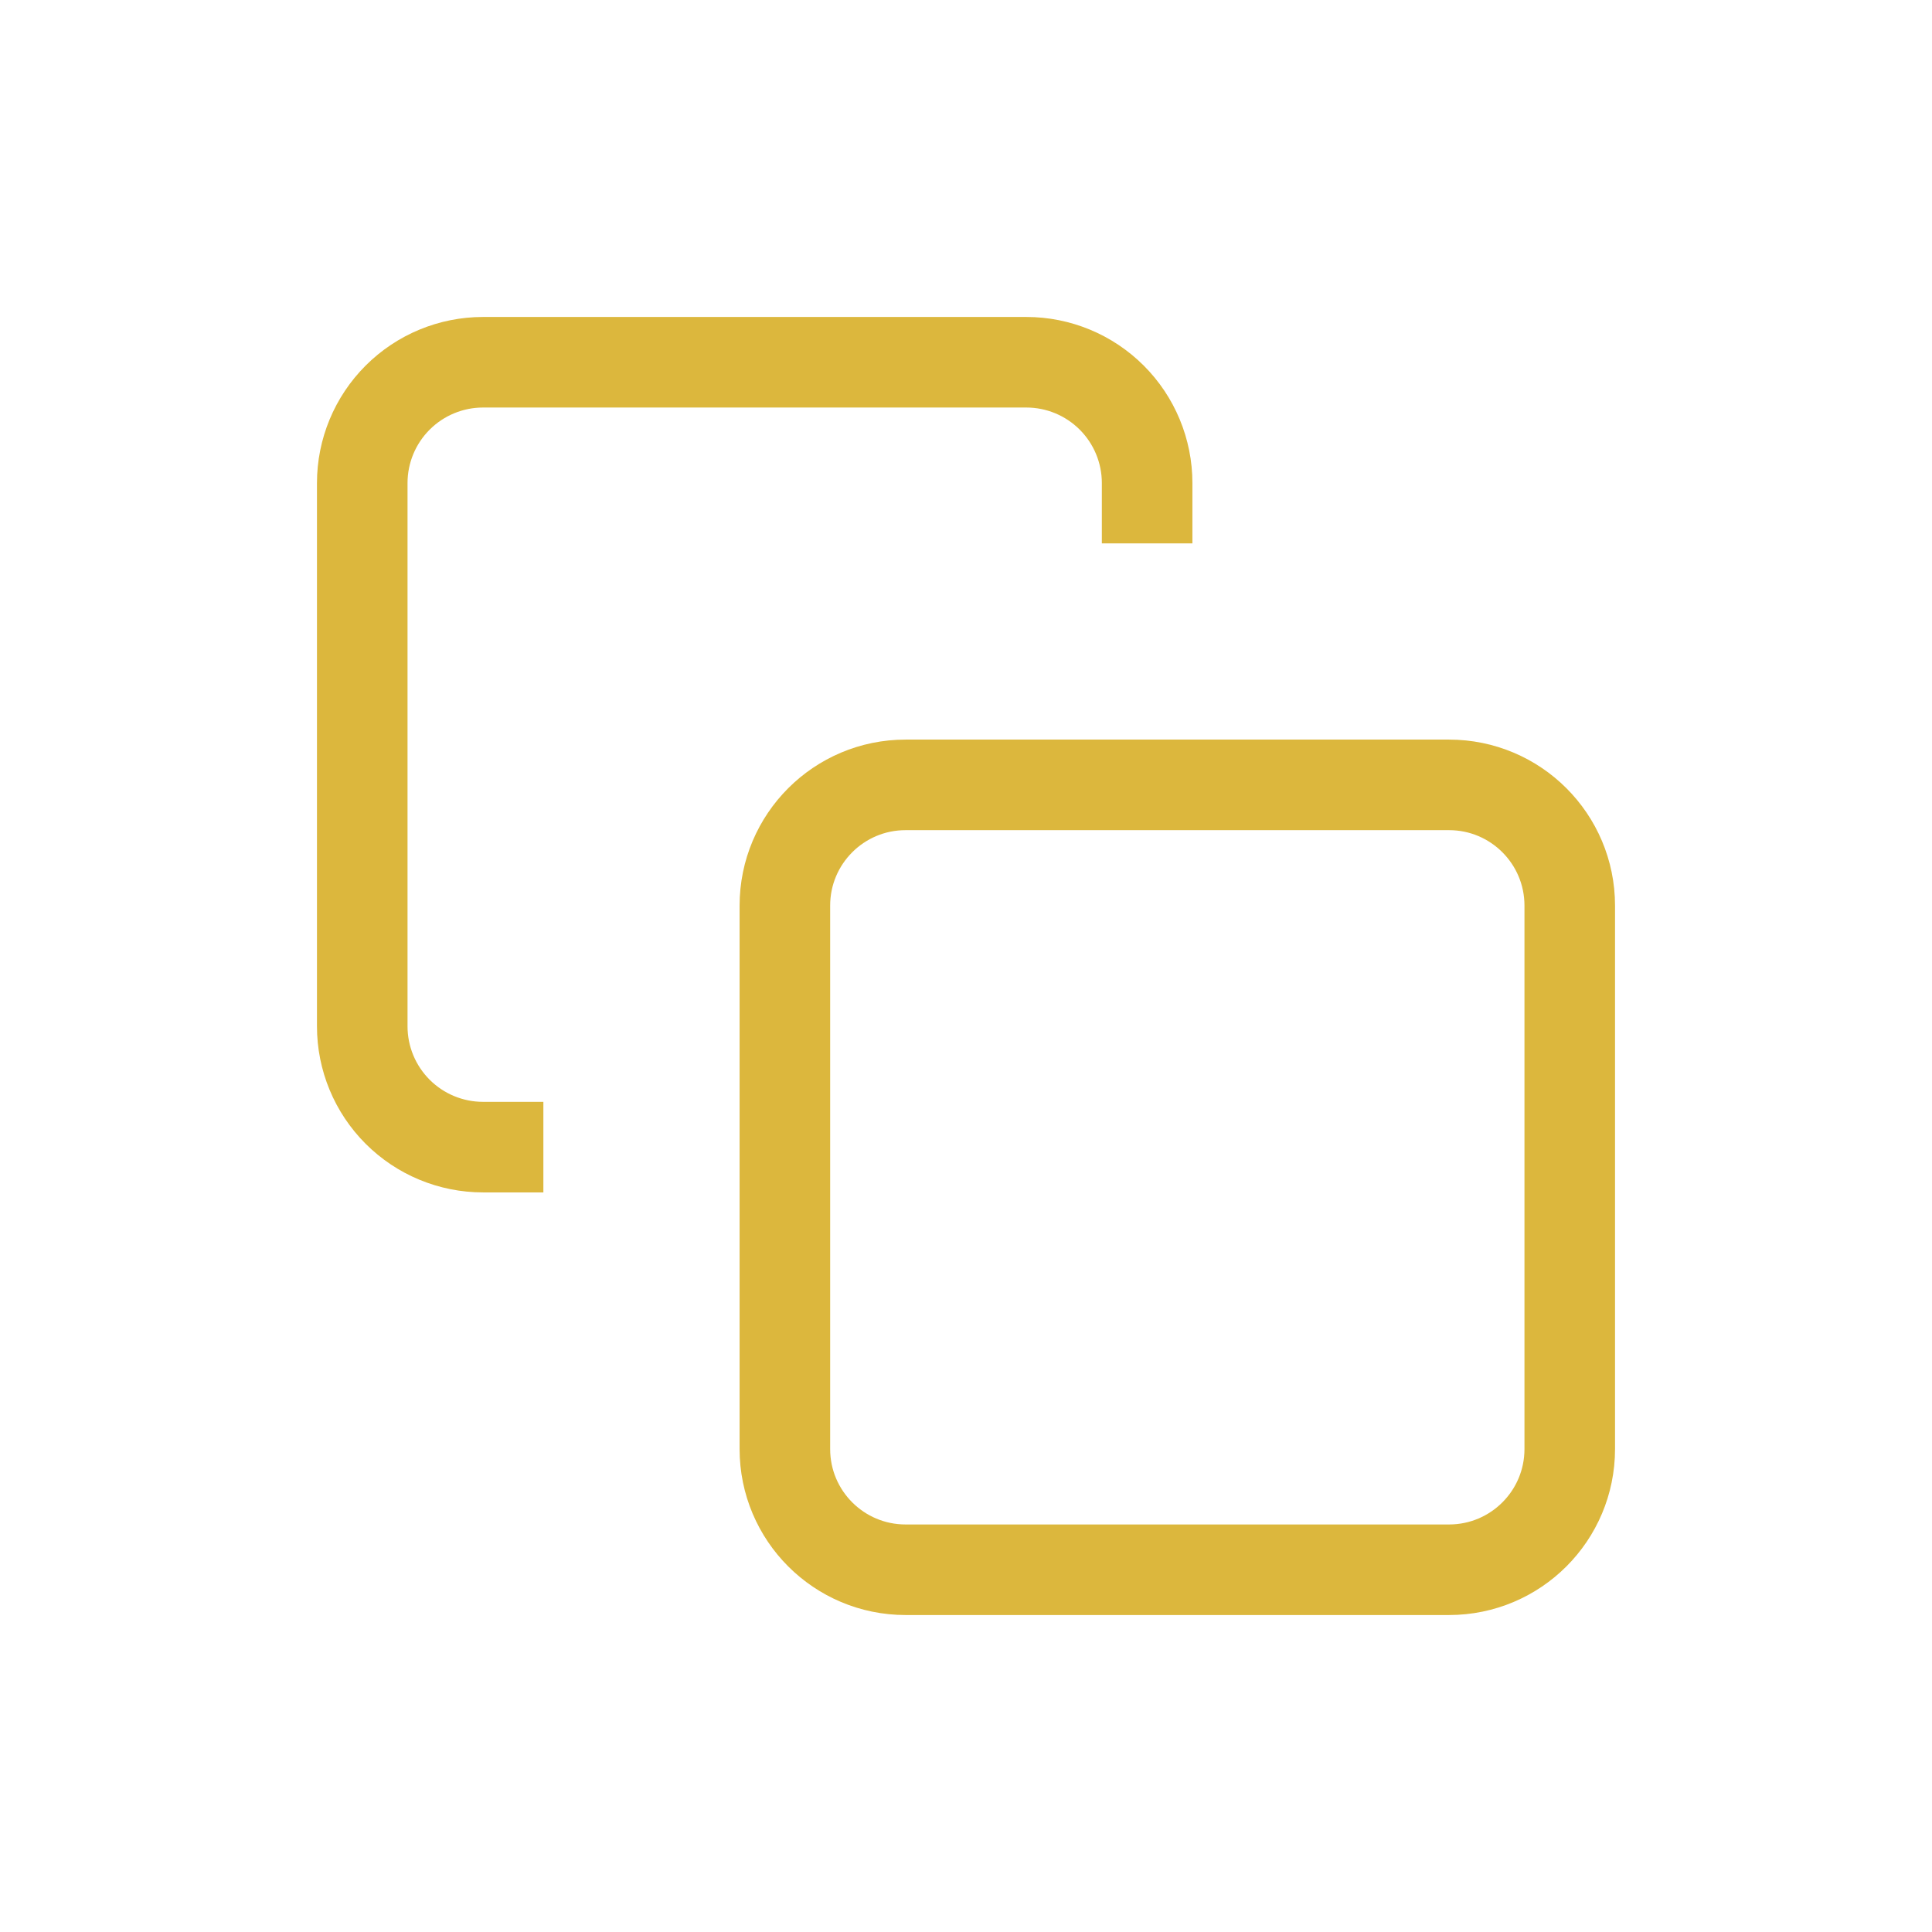 <svg width="32" height="32" viewBox="0 0 32 32" fill="none" xmlns="http://www.w3.org/2000/svg">
<path d="M24 13H15C13.895 13 13 13.895 13 15V24C13 25.105 13.895 26 15 26H24C25.105 26 26 25.105 26 24V15C26 13.895 25.105 13 24 13Z" stroke="#DCB73D" stroke-width="1.5"/>
<path d="M9 19H8C7.47 19 6.961 18.789 6.586 18.414C6.211 18.039 6 17.53 6 17V8C6 7.47 6.211 6.961 6.586 6.586C6.961 6.211 7.47 6 8 6H17C17.53 6 18.039 6.211 18.414 6.586C18.789 6.961 19 7.47 19 8V9" stroke="#DCB73D" stroke-width="1.5"/>
</svg>
